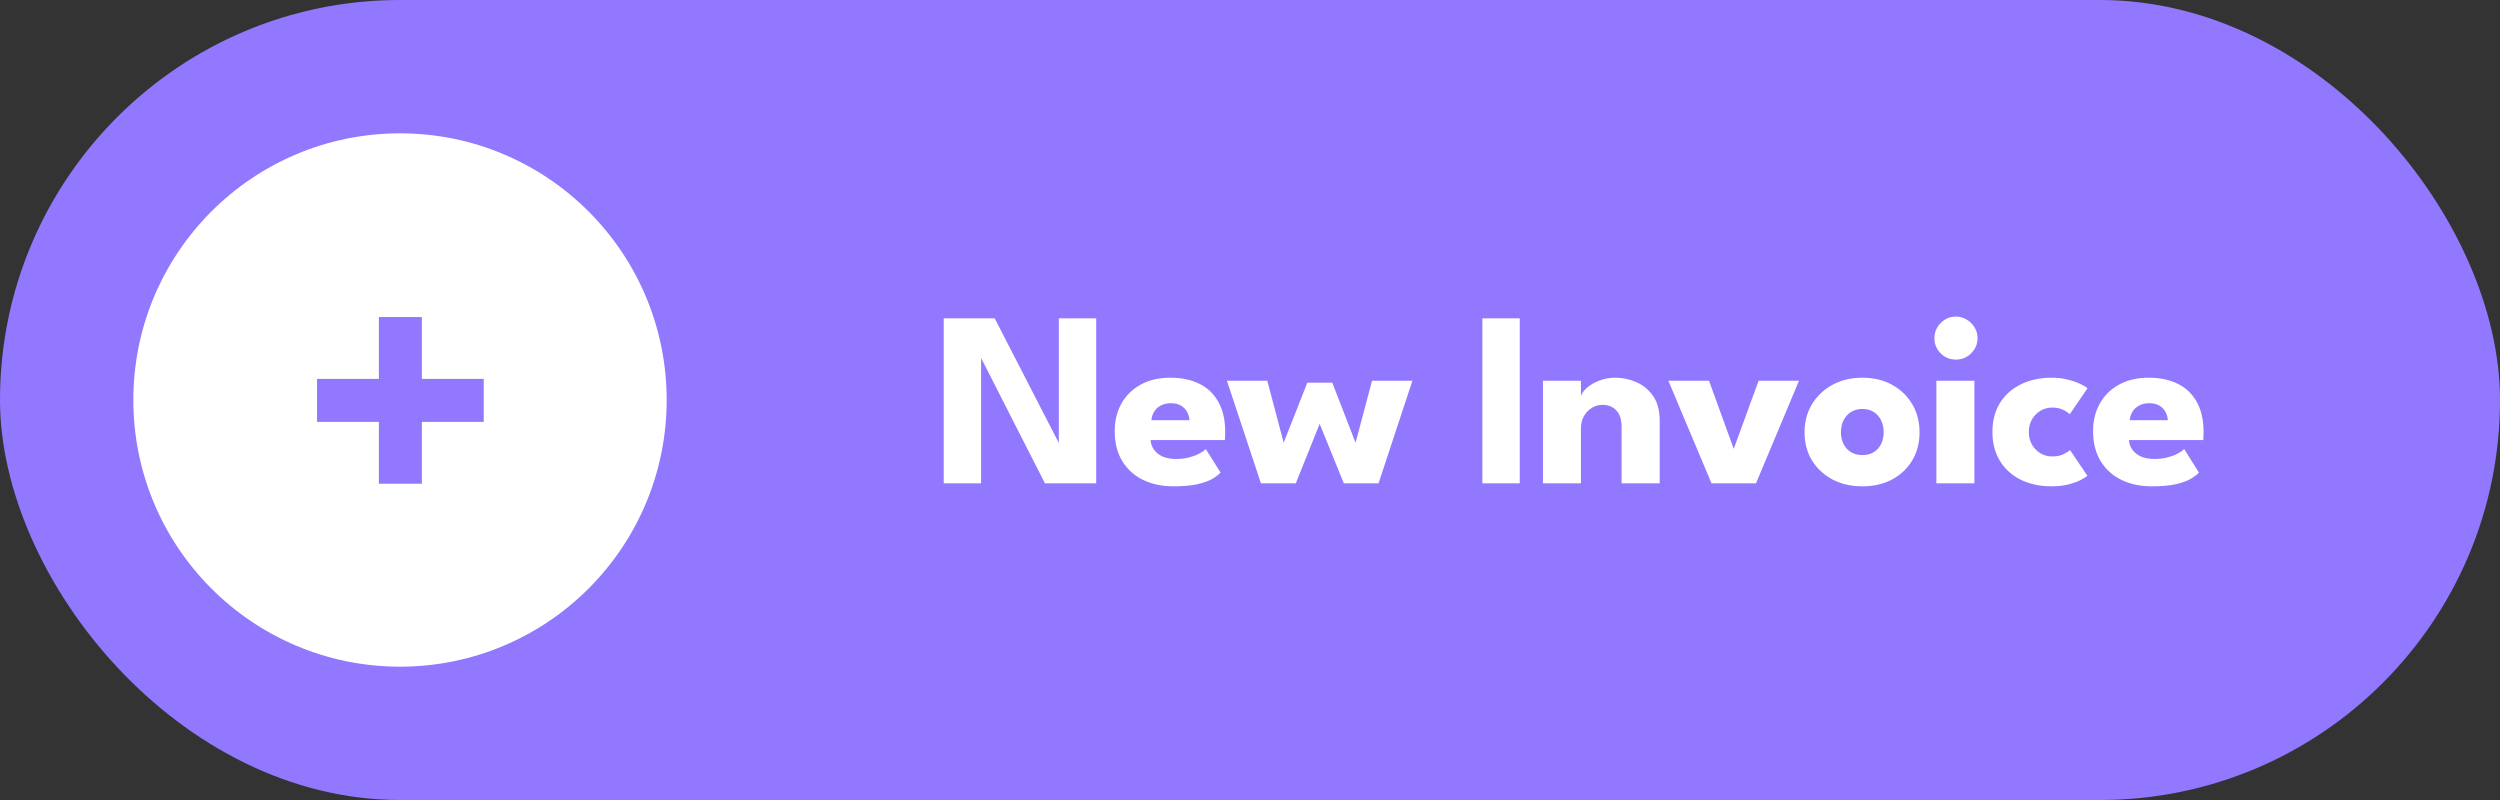 <svg width="150" height="48" viewBox="0 0 150 48" fill="none" xmlns="http://www.w3.org/2000/svg">
<rect x="0" y="0" width="150" height="48" fill="#333333" stroke="none"/>
<g clip-path="url(#clip0_0_6199)">
<rect width="150" height="48" rx="24" fill="#9277FF"/>
<path d="M58.7 21.155L58.865 21.185V29H56.623V19.1H59.682L63.695 26.9L63.53 26.93V19.1H65.772V29H62.697L58.7 21.155ZM69.035 26.405C69.05 26.625 69.12 26.82 69.245 26.99C69.37 27.16 69.542 27.295 69.762 27.395C69.987 27.49 70.252 27.538 70.557 27.538C70.847 27.538 71.107 27.508 71.337 27.448C71.572 27.387 71.775 27.312 71.945 27.223C72.12 27.133 72.255 27.04 72.35 26.945L73.235 28.355C73.11 28.49 72.932 28.622 72.702 28.753C72.477 28.878 72.18 28.98 71.81 29.06C71.44 29.14 70.972 29.18 70.407 29.18C69.727 29.18 69.122 29.052 68.592 28.797C68.062 28.543 67.645 28.168 67.34 27.672C67.035 27.177 66.882 26.573 66.882 25.858C66.882 25.258 67.012 24.718 67.272 24.238C67.537 23.753 67.92 23.37 68.42 23.09C68.92 22.805 69.522 22.663 70.227 22.663C70.897 22.663 71.477 22.785 71.967 23.03C72.462 23.275 72.842 23.64 73.107 24.125C73.377 24.605 73.512 25.205 73.512 25.925C73.512 25.965 73.51 26.045 73.505 26.165C73.505 26.285 73.5 26.365 73.49 26.405H69.035ZM71.367 25.212C71.362 25.052 71.32 24.895 71.24 24.74C71.16 24.58 71.04 24.45 70.88 24.35C70.72 24.245 70.515 24.192 70.265 24.192C70.015 24.192 69.802 24.242 69.627 24.343C69.457 24.438 69.327 24.562 69.237 24.718C69.147 24.872 69.097 25.038 69.087 25.212H71.367ZM79.18 25.43L77.748 29H75.656L73.615 22.843H76.038L77.02 26.562L78.438 22.962H79.938L81.333 26.562L82.323 22.843H84.746L82.713 29H80.628L79.18 25.43ZM88.942 19.1H91.185V29H88.942V19.1ZM96.912 22.663C97.342 22.663 97.762 22.75 98.172 22.925C98.582 23.1 98.92 23.378 99.185 23.758C99.45 24.133 99.582 24.628 99.582 25.242V29H97.295V25.617C97.295 25.177 97.19 24.848 96.98 24.628C96.77 24.402 96.495 24.29 96.155 24.29C95.93 24.29 95.717 24.35 95.517 24.47C95.322 24.585 95.162 24.75 95.037 24.965C94.917 25.175 94.857 25.418 94.857 25.692V29H92.577V22.843H94.857V23.75C94.917 23.585 95.042 23.42 95.232 23.255C95.427 23.085 95.67 22.945 95.96 22.835C96.255 22.72 96.572 22.663 96.912 22.663ZM100.102 22.843H102.54L104.025 26.93L105.517 22.843H107.94L105.36 29H102.69L100.102 22.843ZM111.745 29.18C111.07 29.18 110.47 29.043 109.945 28.767C109.425 28.488 109.015 28.105 108.715 27.62C108.42 27.13 108.273 26.57 108.273 25.94C108.273 25.31 108.42 24.75 108.715 24.26C109.015 23.765 109.425 23.375 109.945 23.09C110.47 22.805 111.07 22.663 111.745 22.663C112.42 22.663 113.015 22.805 113.53 23.09C114.045 23.375 114.448 23.765 114.738 24.26C115.028 24.75 115.173 25.31 115.173 25.94C115.173 26.57 115.028 27.13 114.738 27.62C114.448 28.105 114.045 28.488 113.53 28.767C113.015 29.043 112.42 29.18 111.745 29.18ZM111.745 27.305C112.005 27.305 112.23 27.247 112.42 27.133C112.61 27.017 112.758 26.855 112.863 26.645C112.968 26.435 113.02 26.198 113.02 25.933C113.02 25.663 112.968 25.422 112.863 25.212C112.758 25.003 112.61 24.837 112.42 24.718C112.23 24.598 112.005 24.538 111.745 24.538C111.485 24.538 111.258 24.598 111.063 24.718C110.873 24.837 110.723 25.003 110.613 25.212C110.508 25.422 110.455 25.663 110.455 25.933C110.455 26.198 110.508 26.435 110.613 26.645C110.723 26.855 110.873 27.017 111.063 27.133C111.258 27.247 111.485 27.305 111.745 27.305ZM116.184 29V22.843H118.464V29H116.184ZM117.354 21.575C116.994 21.575 116.689 21.45 116.439 21.2C116.189 20.945 116.064 20.642 116.064 20.293C116.064 19.942 116.189 19.64 116.439 19.385C116.694 19.125 116.999 18.995 117.354 18.995C117.589 18.995 117.804 19.055 117.999 19.175C118.194 19.29 118.352 19.445 118.472 19.64C118.592 19.835 118.652 20.052 118.652 20.293C118.652 20.642 118.524 20.945 118.269 21.2C118.014 21.45 117.709 21.575 117.354 21.575ZM123.123 27.387C123.408 27.387 123.643 27.34 123.828 27.245C124.013 27.145 124.138 27.065 124.203 27.005L125.245 28.55C125.165 28.615 125.028 28.7 124.833 28.805C124.638 28.905 124.393 28.992 124.098 29.067C123.808 29.142 123.475 29.18 123.1 29.18C122.395 29.18 121.775 29.047 121.24 28.782C120.705 28.512 120.288 28.133 119.988 27.642C119.693 27.152 119.545 26.578 119.545 25.918C119.545 25.253 119.693 24.677 119.988 24.192C120.288 23.707 120.705 23.332 121.24 23.067C121.775 22.797 122.395 22.663 123.1 22.663C123.47 22.663 123.8 22.703 124.09 22.782C124.385 22.858 124.633 22.945 124.833 23.045C125.033 23.14 125.173 23.223 125.253 23.293L124.188 24.852C124.153 24.817 124.088 24.767 123.993 24.703C123.903 24.637 123.785 24.58 123.64 24.53C123.495 24.48 123.323 24.455 123.123 24.455C122.878 24.455 122.648 24.517 122.433 24.642C122.223 24.767 122.053 24.94 121.923 25.16C121.793 25.38 121.728 25.633 121.728 25.918C121.728 26.203 121.793 26.457 121.923 26.683C122.053 26.902 122.223 27.075 122.433 27.2C122.648 27.325 122.878 27.387 123.123 27.387ZM127.737 26.405C127.752 26.625 127.822 26.82 127.947 26.99C128.072 27.16 128.244 27.295 128.464 27.395C128.689 27.49 128.954 27.538 129.259 27.538C129.549 27.538 129.809 27.508 130.039 27.448C130.274 27.387 130.477 27.312 130.647 27.223C130.822 27.133 130.957 27.04 131.052 26.945L131.937 28.355C131.812 28.49 131.634 28.622 131.404 28.753C131.179 28.878 130.882 28.98 130.512 29.06C130.142 29.14 129.674 29.18 129.109 29.18C128.429 29.18 127.824 29.052 127.294 28.797C126.764 28.543 126.347 28.168 126.042 27.672C125.737 27.177 125.584 26.573 125.584 25.858C125.584 25.258 125.714 24.718 125.974 24.238C126.239 23.753 126.622 23.37 127.122 23.09C127.622 22.805 128.224 22.663 128.929 22.663C129.599 22.663 130.179 22.785 130.669 23.03C131.164 23.275 131.544 23.64 131.809 24.125C132.079 24.605 132.214 25.205 132.214 25.925C132.214 25.965 132.212 26.045 132.207 26.165C132.207 26.285 132.202 26.365 132.192 26.405H127.737ZM130.069 25.212C130.064 25.052 130.022 24.895 129.942 24.74C129.862 24.58 129.742 24.45 129.582 24.35C129.422 24.245 129.217 24.192 128.967 24.192C128.717 24.192 128.504 24.242 128.329 24.343C128.159 24.438 128.029 24.562 127.939 24.718C127.849 24.872 127.799 25.038 127.789 25.212H130.069Z" fill="white"/>
<circle cx="24" cy="24" r="16" fill="white"/>
<path d="M25.313 29.023V25.313H29.023V22.733H25.313V19.023H22.733V22.733H19.023V25.313H22.733V29.023H25.313Z" fill="#9277FF"/>
</g>
<defs>
<clipPath id="clip0_0_6199">
<rect width="150" height="48" fill="white"/>
</clipPath>
</defs>
</svg>
